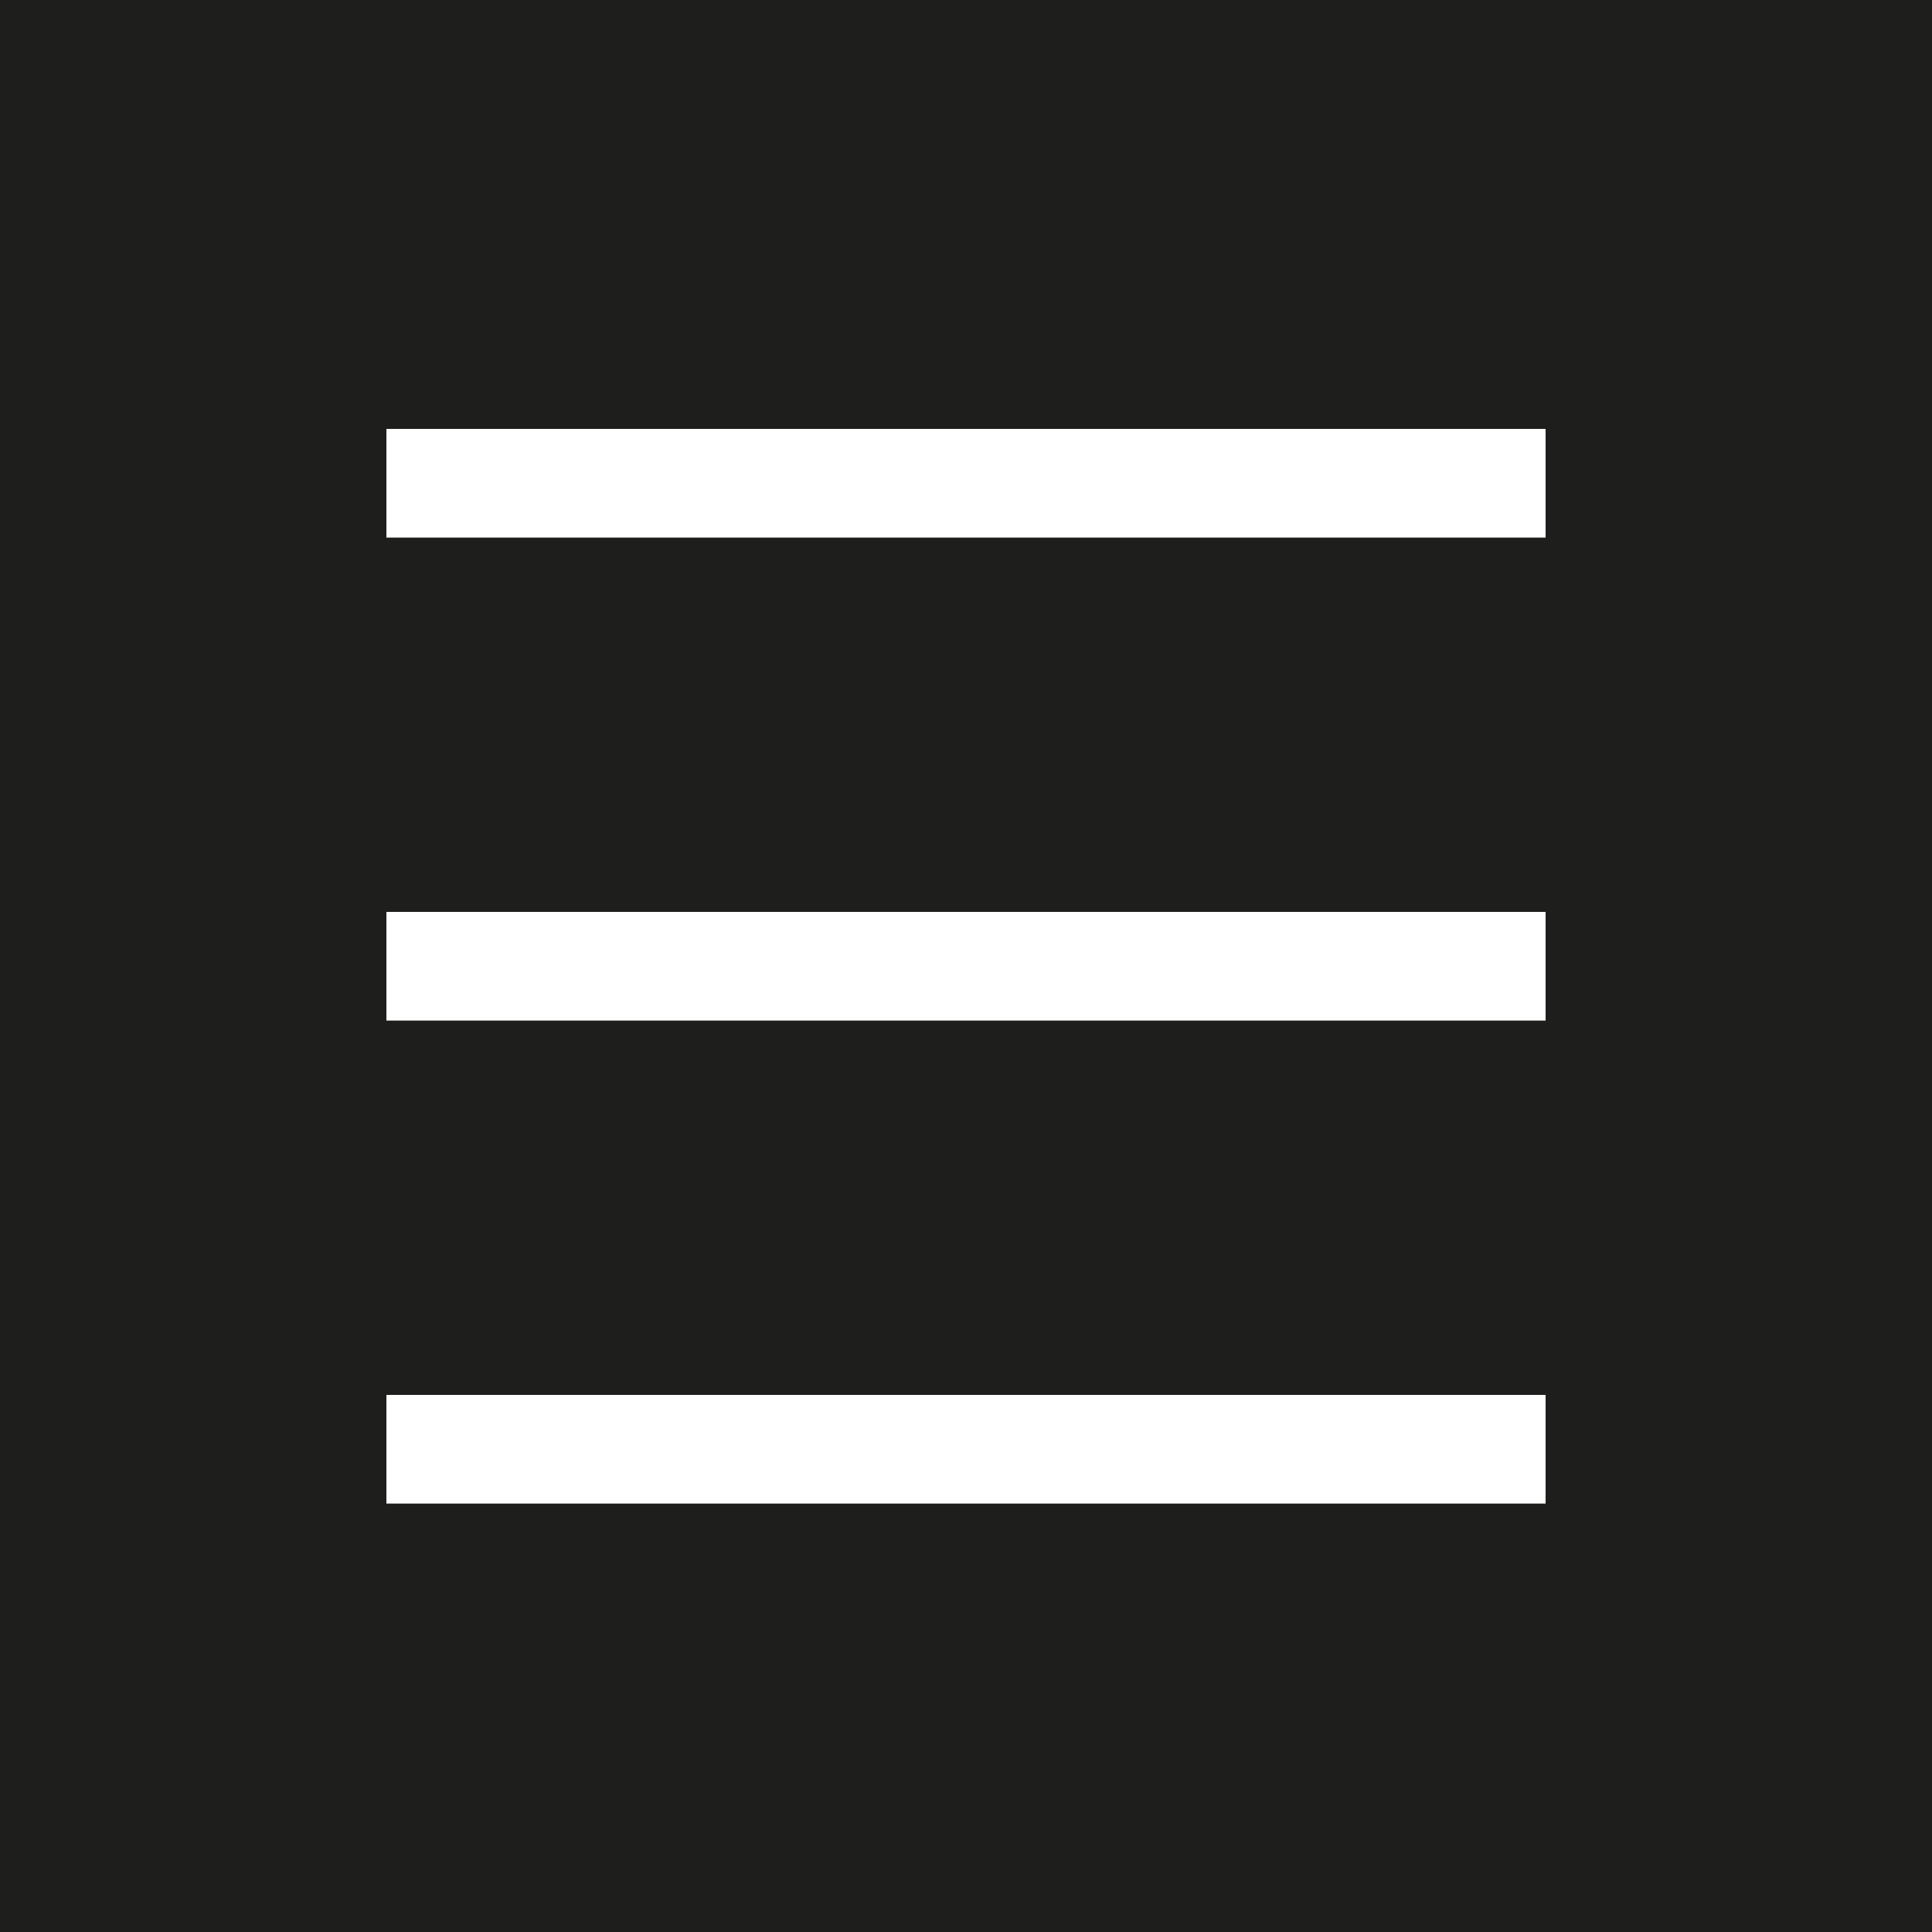 <?xml version="1.0" encoding="UTF-8"?>
<svg id="a" data-name="3219" xmlns="http://www.w3.org/2000/svg" viewBox="0 0 40 40">
  <path d="M0,0v40h40V0H0ZM32,31.13H8v-2.25h24v2.25ZM32,21.13H8v-2.25h24v2.25ZM32,11.13H8v-2.25h24v2.25Z" fill="#1e1e1c"/>
</svg>